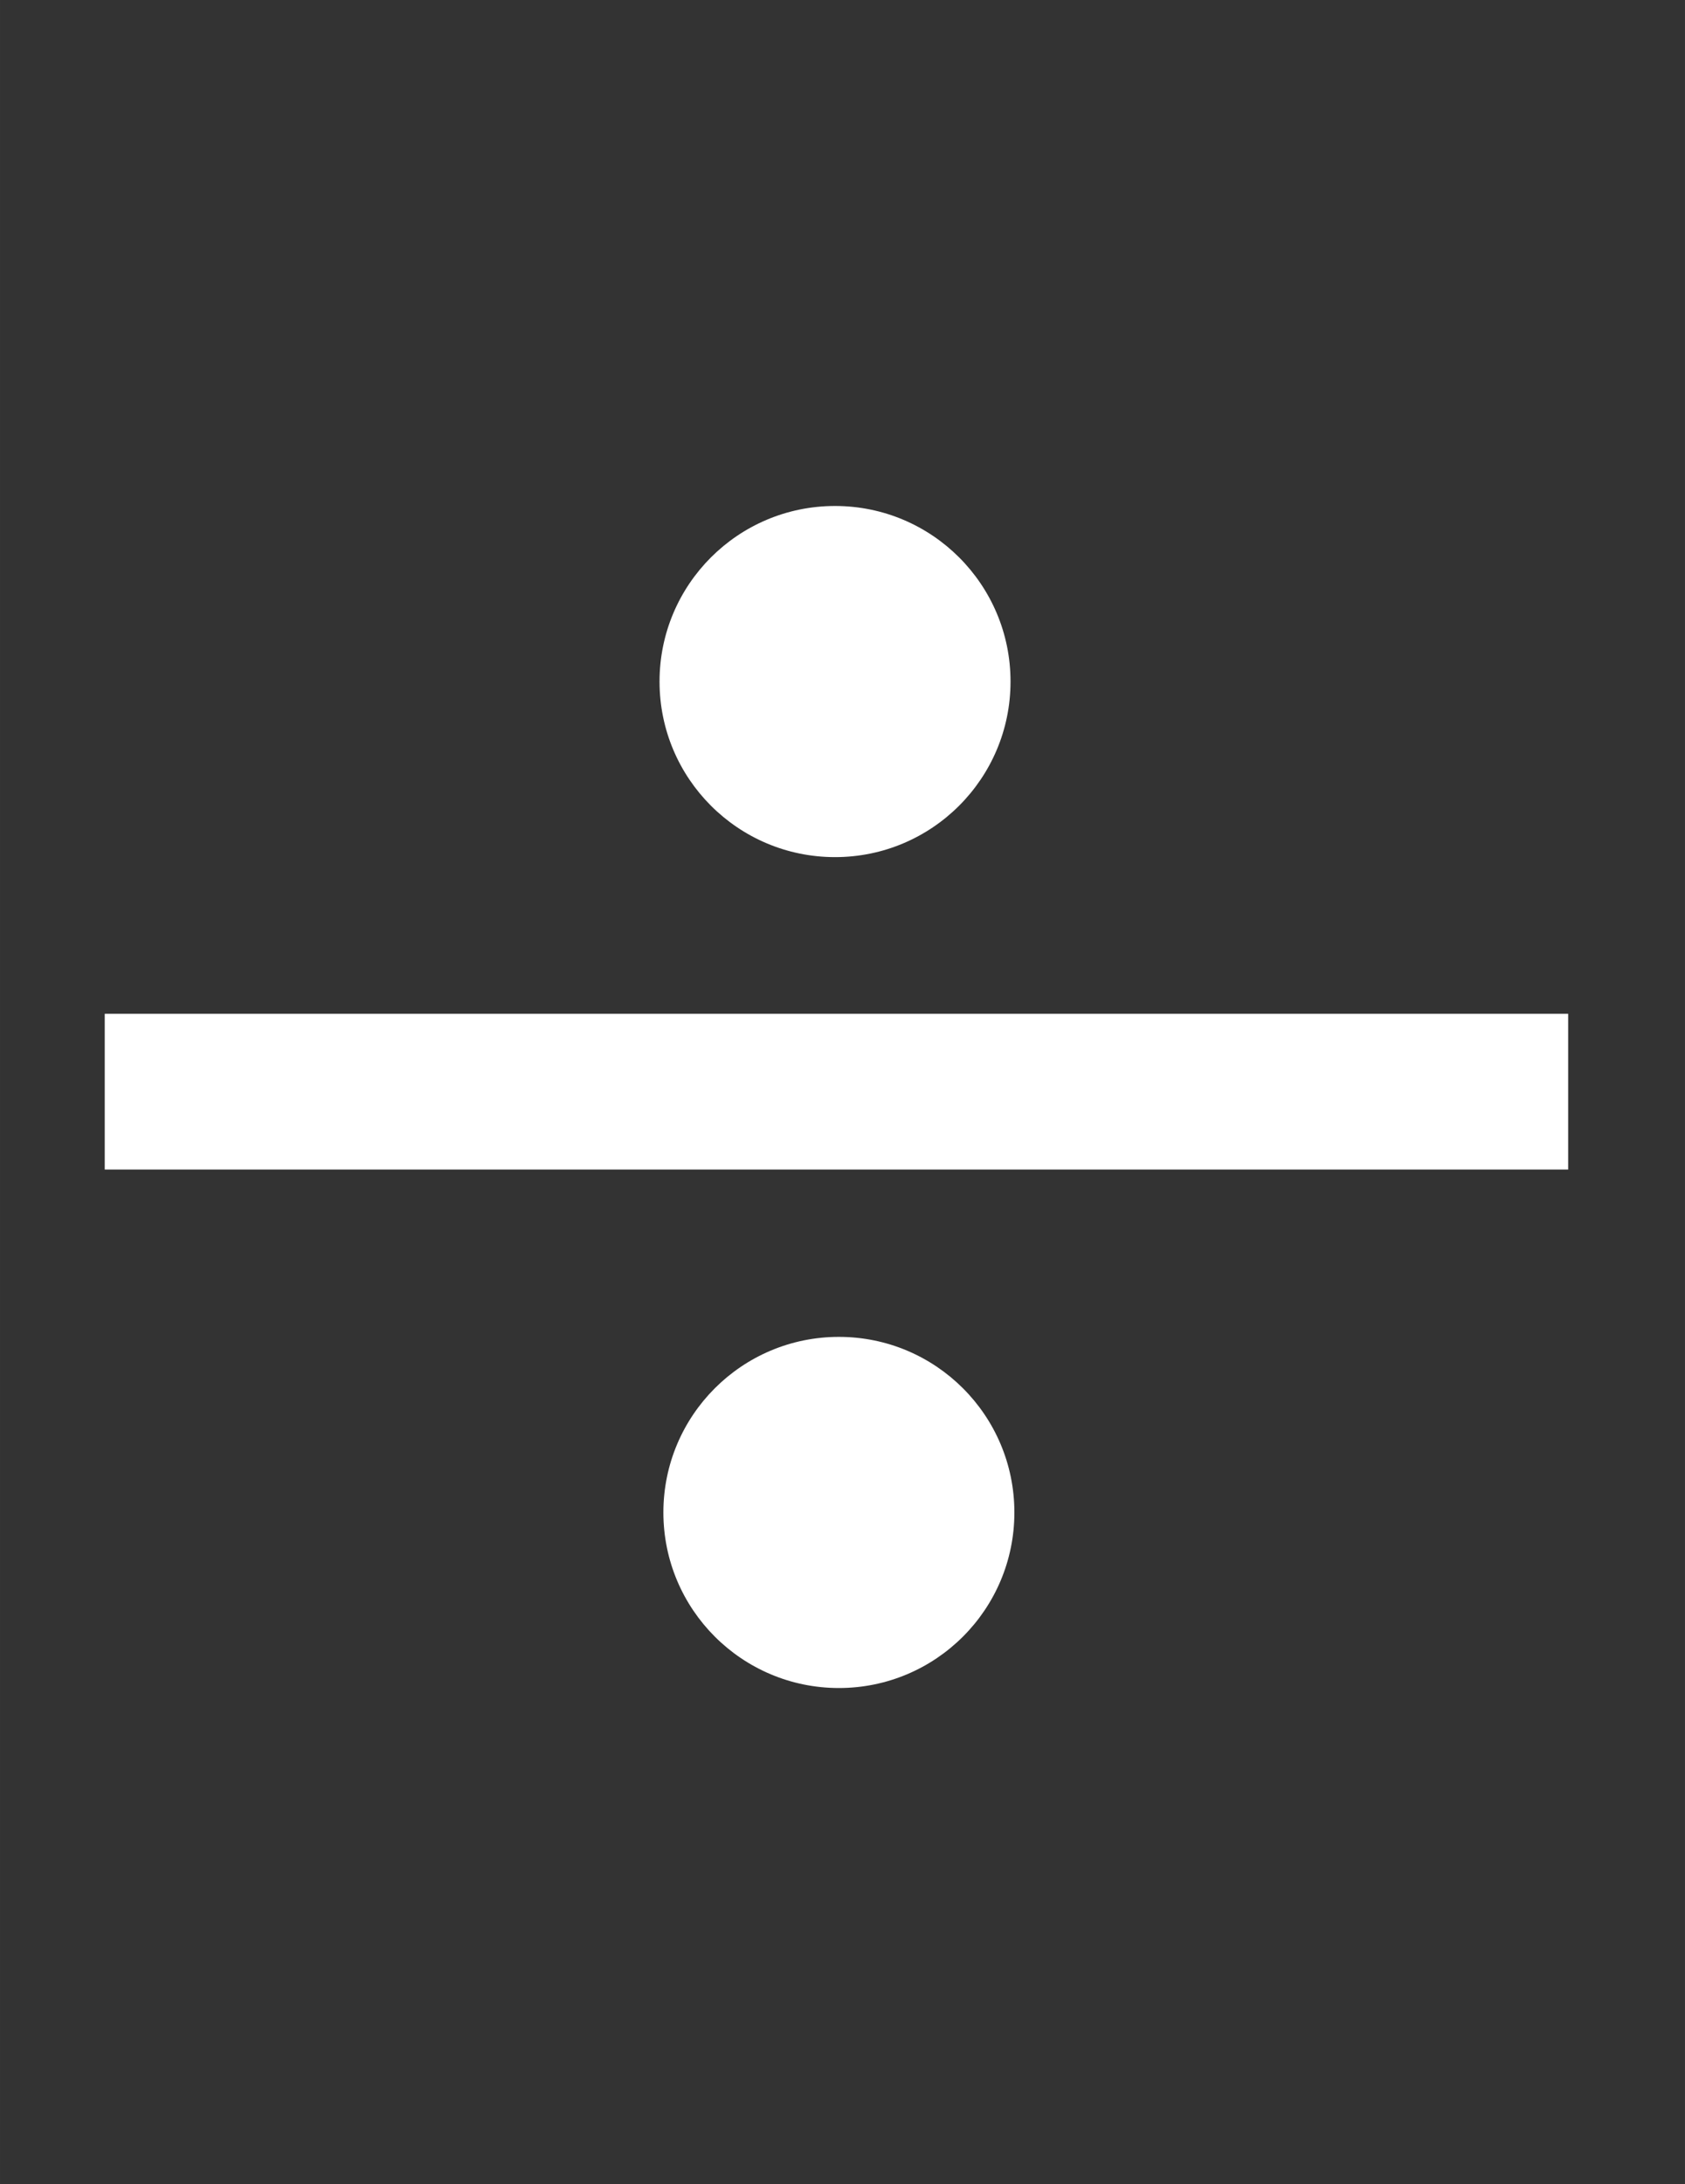 <?xml version="1.0" encoding="UTF-8" standalone="no"?>
<svg
   width="358.6"
   height="464.666"
   viewBox="0 0 94.879 122.943"
   version="1.1"
   id="svg8"
   inkscape:version="1.3.2 (091e20e, 2023-11-25, custom)"
   sodipodi:docname="rational.svg"
   inkscape:export-filename="C:\Users\yvele\Documents\Purdue Spring 2021\Multimedia Applications\DJA\images\home_white.png"
   inkscape:export-xdpi="100.26211"
   inkscape:export-ydpi="100.26211"
   xmlns:inkscape="http://www.inkscape.org/namespaces/inkscape"
   xmlns:sodipodi="http://sodipodi.sourceforge.net/DTD/sodipodi-0.dtd"
   xmlns="http://www.w3.org/2000/svg"
   xmlns:svg="http://www.w3.org/2000/svg"
   xmlns:rdf="http://www.w3.org/1999/02/22-rdf-syntax-ns#"
   xmlns:cc="http://creativecommons.org/ns#"
   xmlns:dc="http://purl.org/dc/elements/1.1/">
  <rect x="0" y="0" width="94.879" height="122.943" fill="#333333" stroke="none"/>
  <defs
     id="defs2" />
  <sodipodi:namedview
     id="base"
     pagecolor="#ffffff"
     bordercolor="#666666"
     borderopacity="1.0"
     inkscape:pageopacity="0.0"
     inkscape:pageshadow="2"
     inkscape:zoom="1.1737973"
     inkscape:cx="170.81314"
     inkscape:cy="216.39171"
     inkscape:document-units="mm"
     inkscape:current-layer="layer4"
     inkscape:document-rotation="0"
     showgrid="false"
     units="px"
     showguides="true"
     inkscape:guide-bbox="true"
     inkscape:window-width="1431"
     inkscape:window-height="1030"
     inkscape:window-x="32"
     inkscape:window-y="0"
     inkscape:window-maximized="0"
     fit-margin-top="50"
     fit-margin-left="50"
     fit-margin-right="50"
     fit-margin-bottom="50"
     inkscape:showpageshadow="2"
     inkscape:pagecheckerboard="0"
     inkscape:deskcolor="#d1d1d1">
    <sodipodi:guide
       position="47.173,57.863"
       orientation="1,0"
       id="guide845"
       inkscape:locked="false" />
  </sodipodi:namedview>
  <g
     inkscape:groupmode="layer"
     id="layer4"
     inkscape:label="black"
     style="display:inline" />
  <g
     inkscape:label="Layer 1"
     inkscape:groupmode="layer"
     id="layer1"
     transform="translate(-20.981,-8.687)"
     style="display:inline">
    <rect
       style="opacity:1;fill:#ffffff;fill-opacity:1;stroke-width:0.265"
       id="rect3239"
       width="82.403"
       height="8.766"
       x="26.878"
       y="65.748" />
    <circle
       style="opacity:1;fill:#ffffff;fill-opacity:1;stroke-width:0.342"
       id="path3241"
       cx="68"
       cy="47.048"
       r="9.882" />
    <circle
       style="display:inline;fill:#ffffff;fill-opacity:1;stroke-width:0.342"
       id="path3241-3"
       cx="68.217"
       cy="93.815"
       r="9.882" />
  </g>
</svg>
